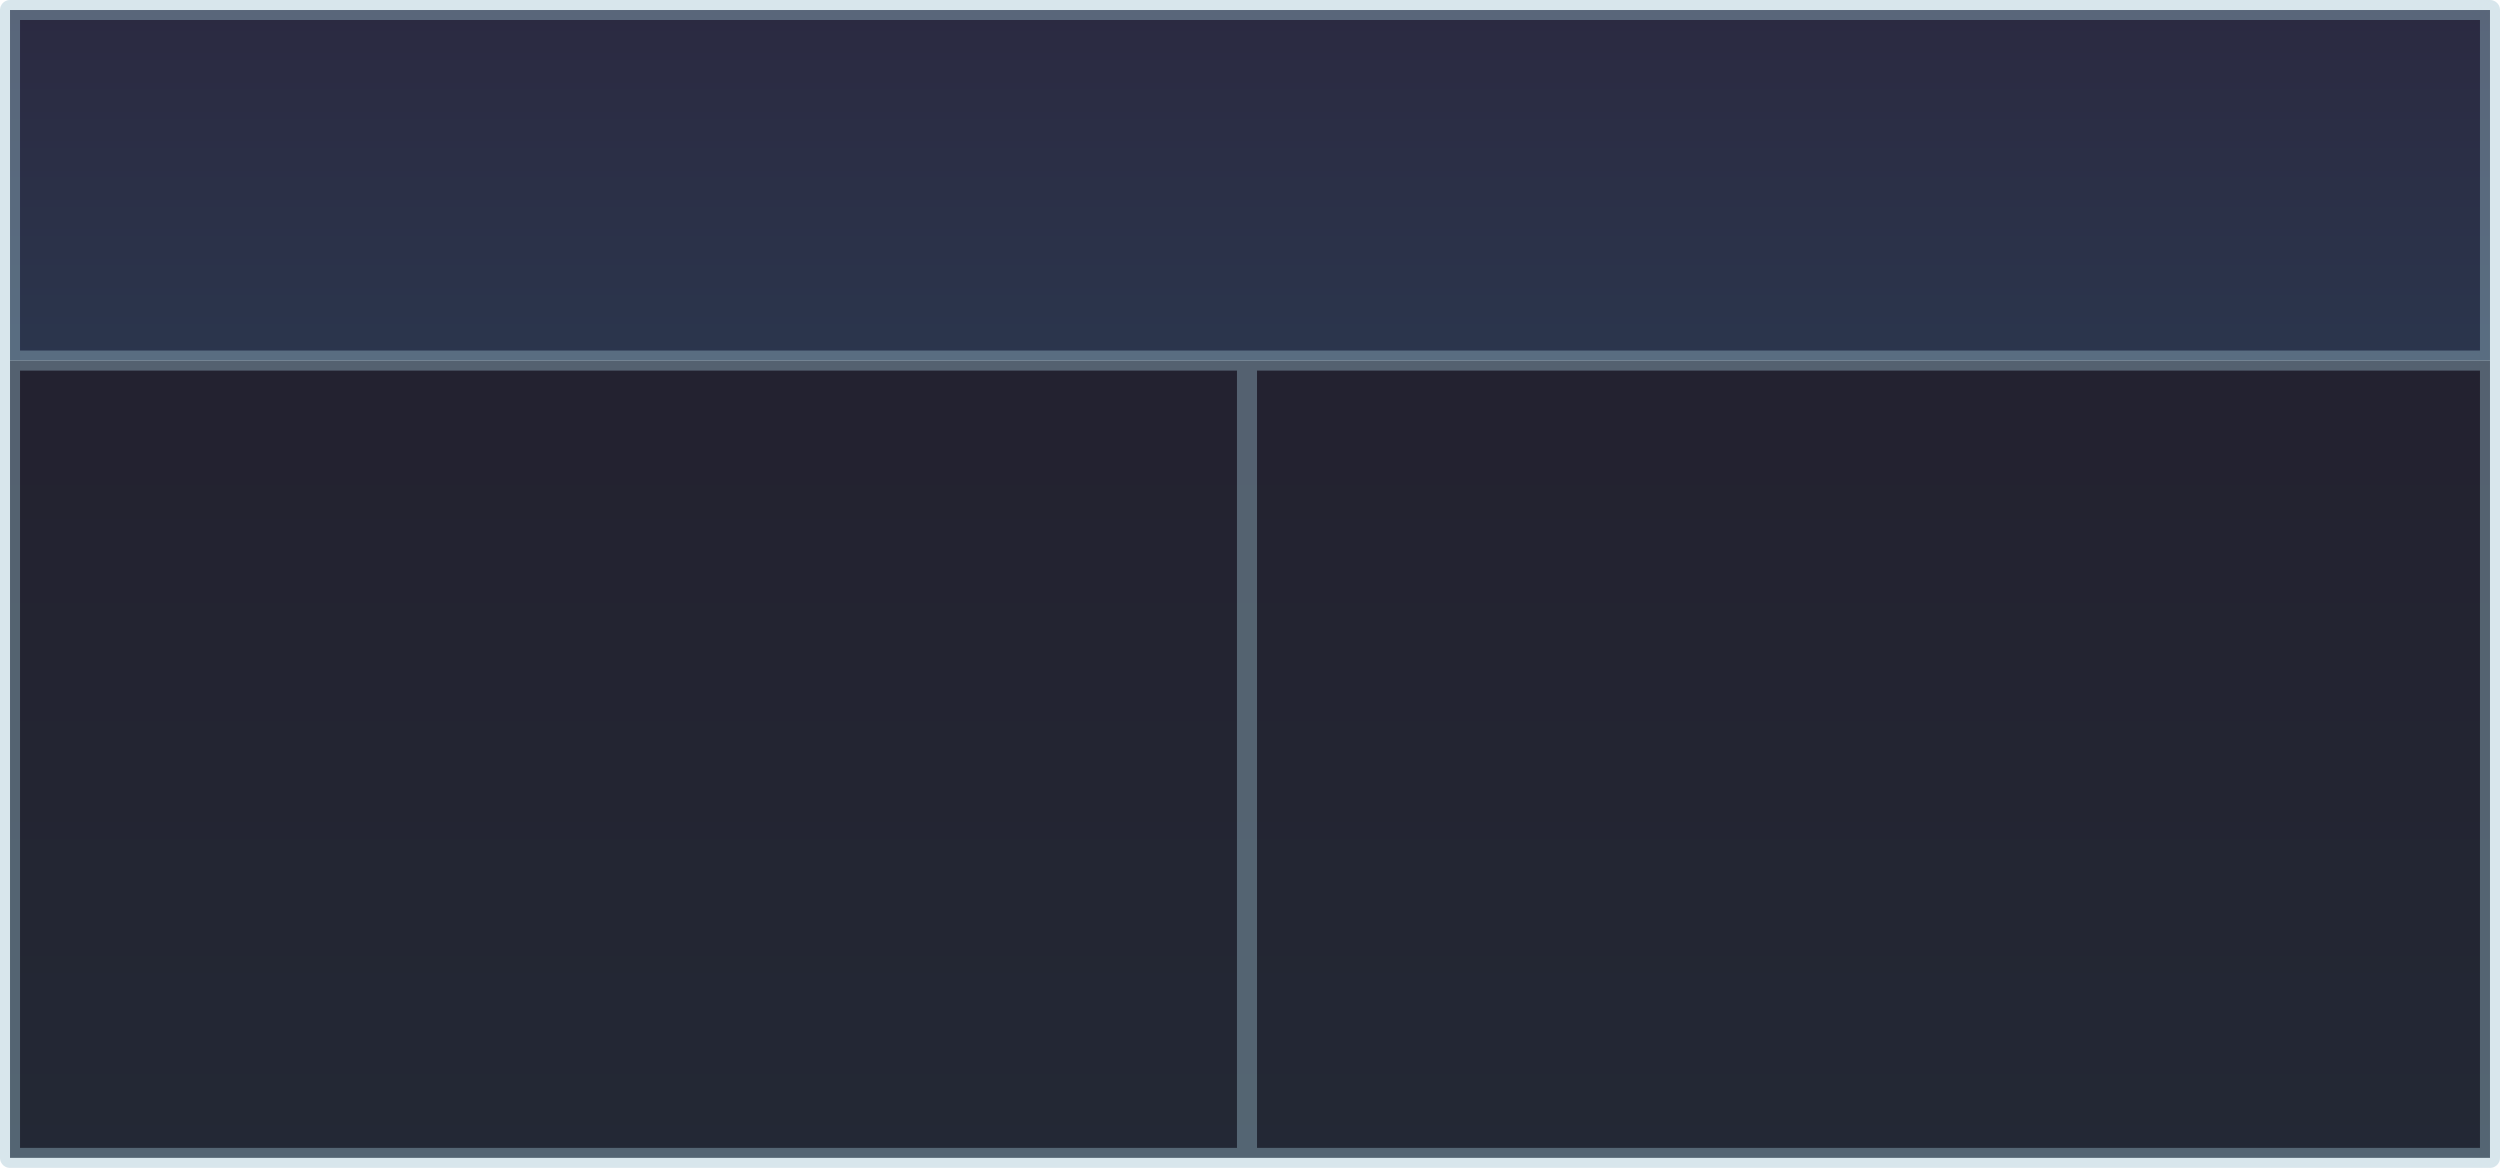 <?xml version="1.0" encoding="UTF-8" standalone="no"?>
<svg xmlns:xlink="http://www.w3.org/1999/xlink" height="58.3px" width="124.8px" xmlns="http://www.w3.org/2000/svg">
  <g transform="matrix(1.0, 0.0, 0.0, 1.0, 62.4, 29.15)">
    <path d="M-61.9 -11.15 L-61.9 -28.65 61.9 -28.65 61.9 -11.15 -0.15 -11.15 -61.9 -11.15" fill="url(#gradient0)" fill-rule="evenodd" stroke="none"/>
    <path d="M-61.9 -11.15 L-0.15 -11.15 61.9 -11.15 61.9 28.65 -0.15 28.65 -61.9 28.65 -61.9 -11.15 M-0.15 -11.15 L-0.15 28.65 -0.15 -11.15" fill="url(#gradient1)" fill-rule="evenodd" stroke="none"/>
    <path d="M61.9 -11.15 L61.9 -28.65 -61.9 -28.65 -61.9 -11.15 -0.15 -11.15 61.9 -11.15 61.9 28.65 -0.15 28.65 -61.9 28.65 -61.9 -11.15 M-0.15 28.65 L-0.15 -11.15" fill="none" stroke="#9dc0d0" stroke-linecap="round" stroke-linejoin="round" stroke-opacity="0.4" stroke-width="1.0"/>
  </g>
  <defs>
    <linearGradient gradientTransform="matrix(0.0, 0.01, -0.075, 0.0, 0.0, -20.0)" gradientUnits="userSpaceOnUse" id="gradient0" spreadMethod="pad" x1="-819.2" x2="819.2">
      <stop offset="0.004" stop-color="#1b1a33" stop-opacity="0.929"/>
      <stop offset="1.0" stop-color="#1b263f" stop-opacity="0.929"/>
    </linearGradient>
    <linearGradient gradientTransform="matrix(0.0, -0.03, 0.075, 0.0, 0.0, 15.5)" gradientUnits="userSpaceOnUse" id="gradient1" spreadMethod="pad" x1="-819.2" x2="819.2">
      <stop offset="0.0" stop-color="#121a27" stop-opacity="0.929"/>
      <stop offset="1.0" stop-color="#121120" stop-opacity="0.929"/>
    </linearGradient>
  </defs>
</svg>

